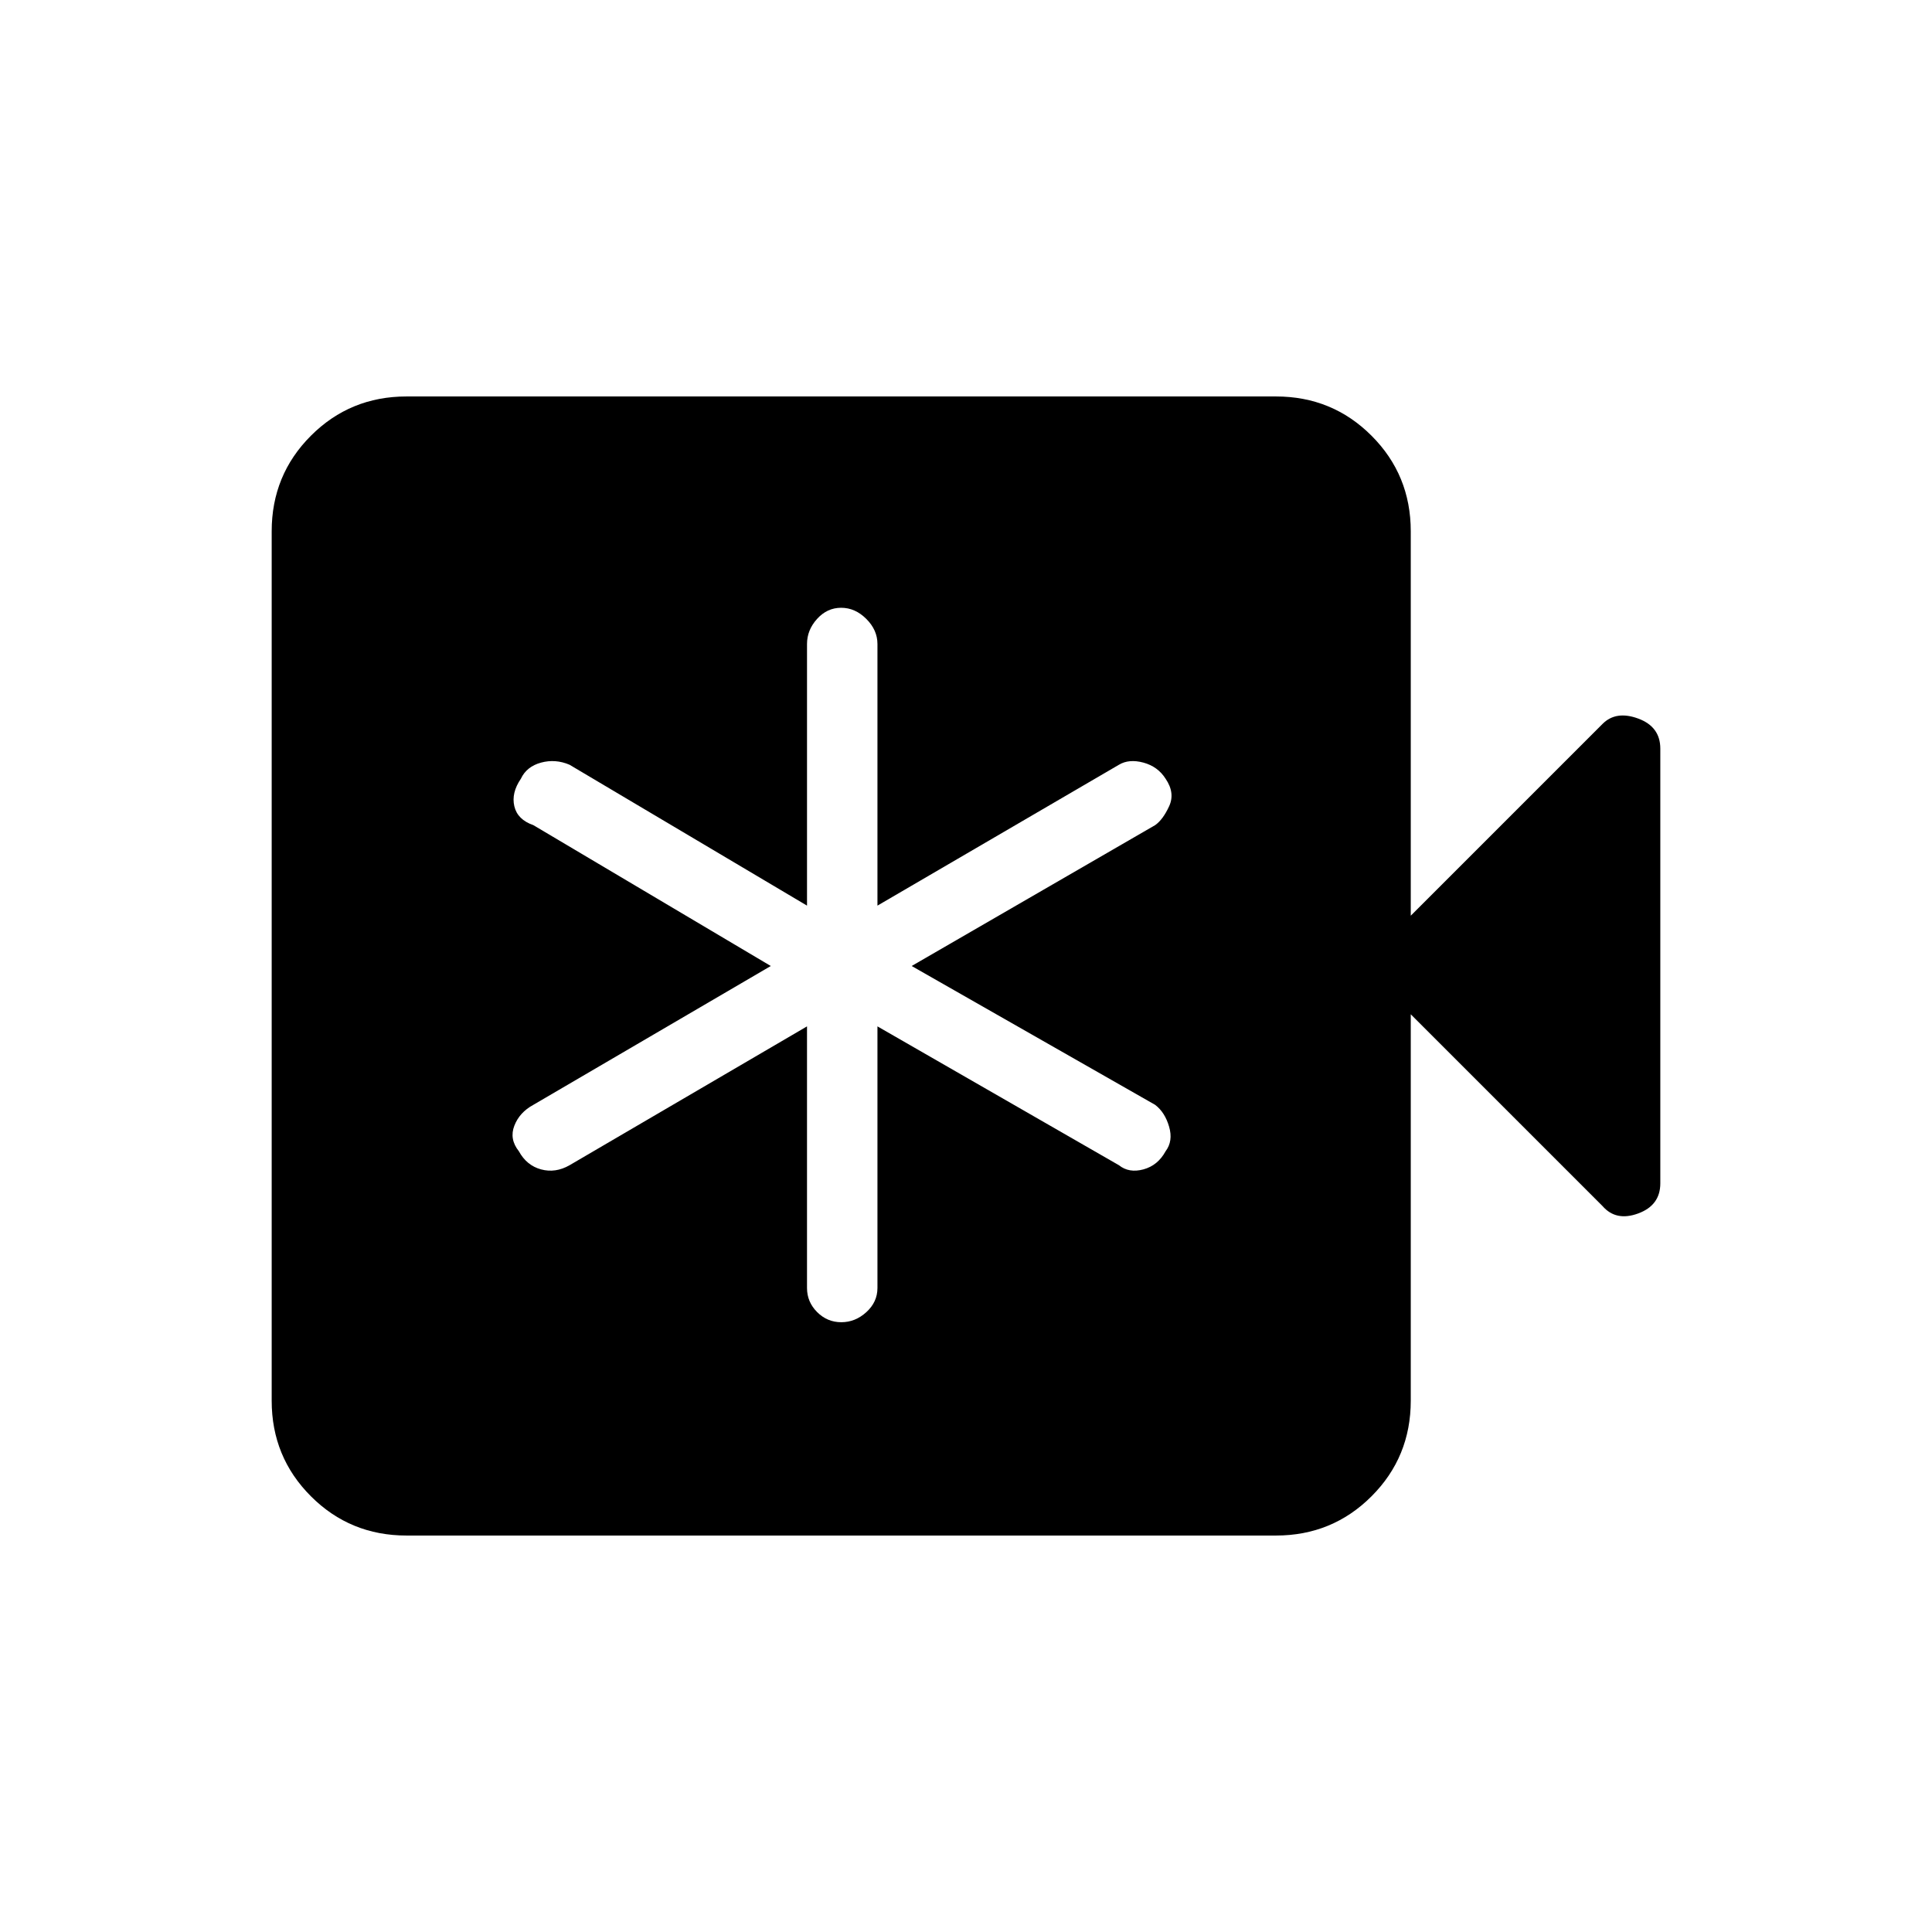 <svg xmlns="http://www.w3.org/2000/svg" height="48" viewBox="0 -960 960 960" width="48"><path d="M401-450v130q0 6.95 5.04 11.98 5.03 5.02 12 5.02 6.96 0 12.46-5.02 5.5-5.03 5.5-11.98v-130l120 69q5 4 12.17 2.06 7.16-1.95 11-9 3.83-5.06 1.76-12.19-2.06-7.14-6.93-10.87l-121-69 121-70q3.87-2.73 6.93-9.37 3.07-6.63-1.76-13.69-3.84-6.05-11-8Q561-583 556-580l-120 70v-130q0-6.95-5.54-12.47-5.53-5.53-12.5-5.53-6.96 0-11.96 5.53-5 5.52-5 12.47v130l-118-70q-7-3-14.17-1.06-7.16 1.95-10 8-4.83 7.06-3.26 13.69 1.56 6.64 9.43 9.37l118 70-118 69q-6.87 3.73-9.43 10.37-2.57 6.63 2.26 12.69 3.84 7.05 11 9Q276-377 283-381l118-69ZM202-197q-28 0-47.5-19.5T135-264v-432q0-28 19.5-47.5T202-763h432q28 0 47.5 19.5T701-696v191l95.31-95.31Q803-607 814-602.96q11 4.04 11 14.96v216q0 10.92-11 14.96-11 4.04-17.69-3.65L701-456v192q0 28-19.5 47.5T634-197H202Z"/></svg>